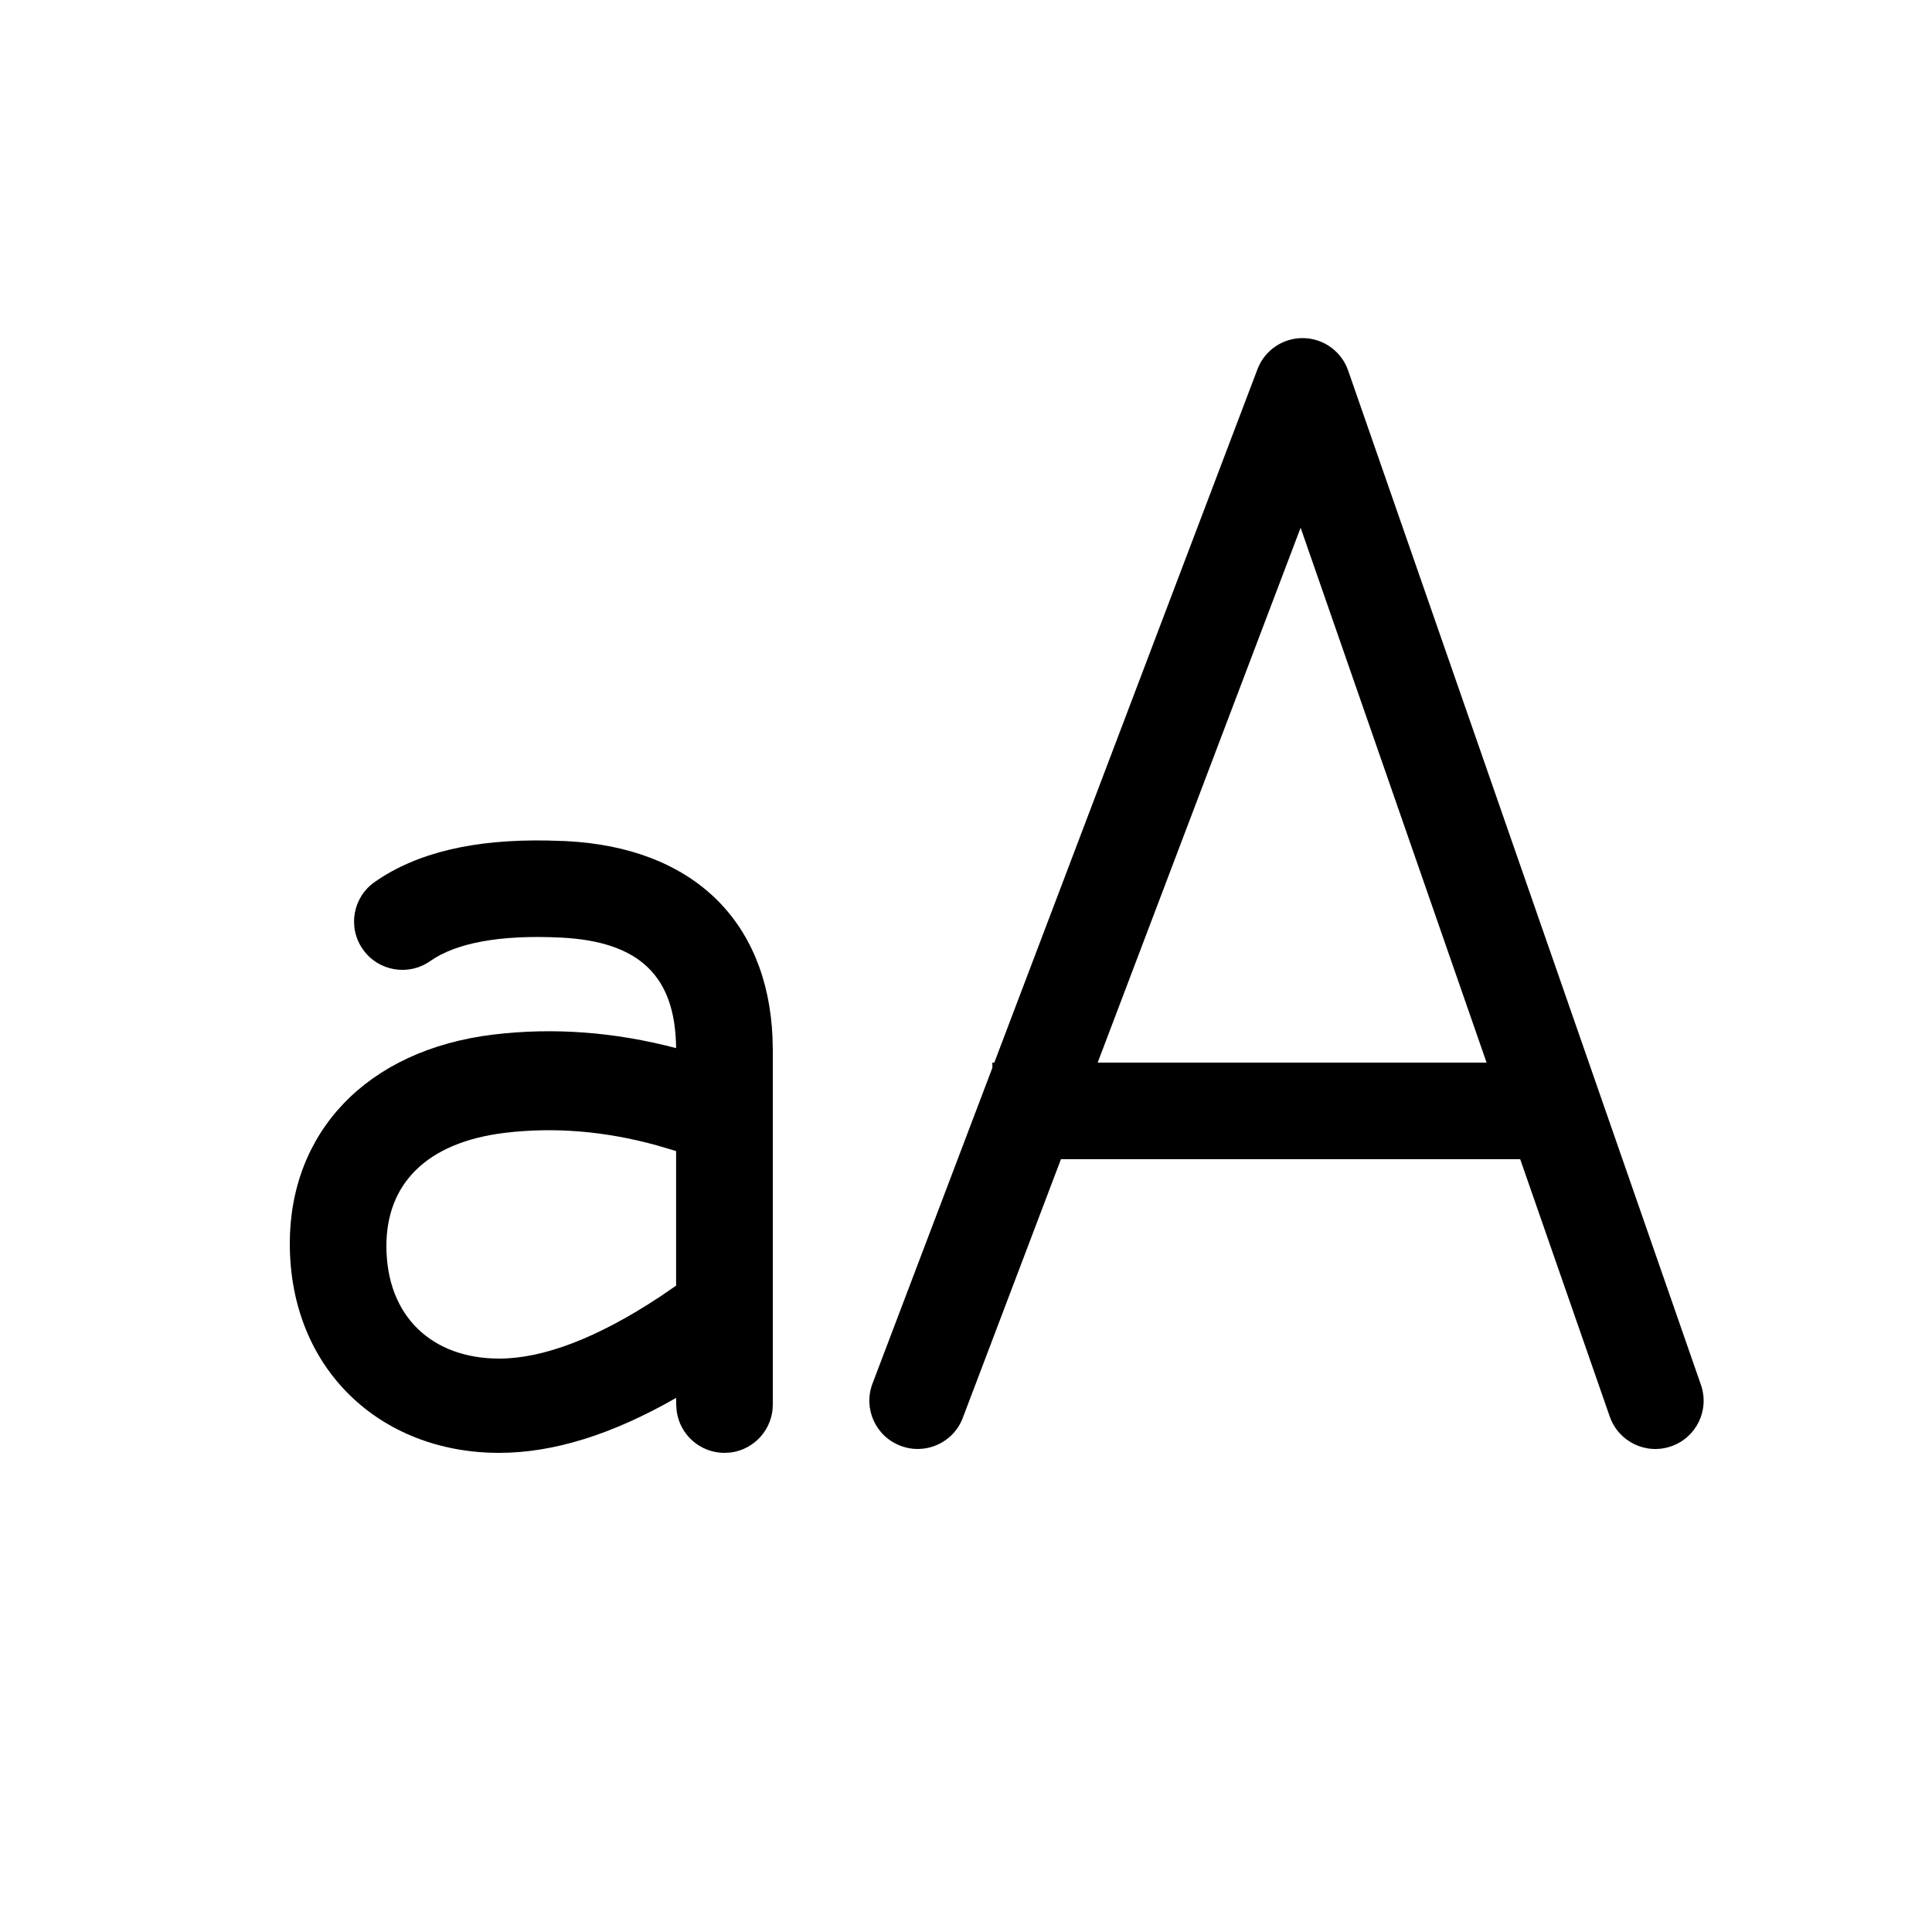 <svg viewBox="0 0 20 20" fill="none" xmlns="http://www.w3.org/2000/svg"><path d="M13.491 3.5C13.701 3.503 13.887 3.637 13.956 3.836L17.608 14.336C17.699 14.597 17.561 14.882 17.3 14.972C17.04 15.063 16.755 14.925 16.664 14.664L15.737 12L10.983 12L9.967 14.677C9.869 14.936 9.581 15.065 9.323 14.967C9.064 14.87 8.934 14.581 9.032 14.323L10.273 11.054V11H10.293L13.017 3.823C13.091 3.626 13.281 3.497 13.491 3.5ZM13.464 5.463L11.363 11L15.389 11L13.464 5.463Z" fill="currentColor"/><path d="M5.667 8.701L5.858 8.707C7.165 8.772 7.943 9.525 7.997 10.737L8 10.873V14.54C8 14.793 7.812 15.002 7.568 15.036L7.5 15.04C7.247 15.04 7.038 14.852 7.005 14.608L7 14.54L6.999 14.471C6.341 14.848 5.732 15.04 5.167 15.04C3.941 15.04 3 14.177 3 12.873C3 11.724 3.792 10.87 5.106 10.71C5.728 10.635 6.36 10.682 6.999 10.85C6.992 10.112 6.628 9.747 5.809 9.706C5.167 9.674 4.716 9.764 4.452 9.95C4.226 10.108 3.914 10.053 3.756 9.827C3.597 9.601 3.652 9.289 3.878 9.131C4.317 8.823 4.914 8.687 5.667 8.701ZM6.999 11.916L6.797 11.856C6.259 11.708 5.737 11.666 5.227 11.727C4.405 11.827 4 12.264 4 12.898C4 13.629 4.475 14.064 5.167 14.064C5.62 14.064 6.179 13.855 6.834 13.422L6.999 13.309V11.916Z" fill="currentColor"/></svg>